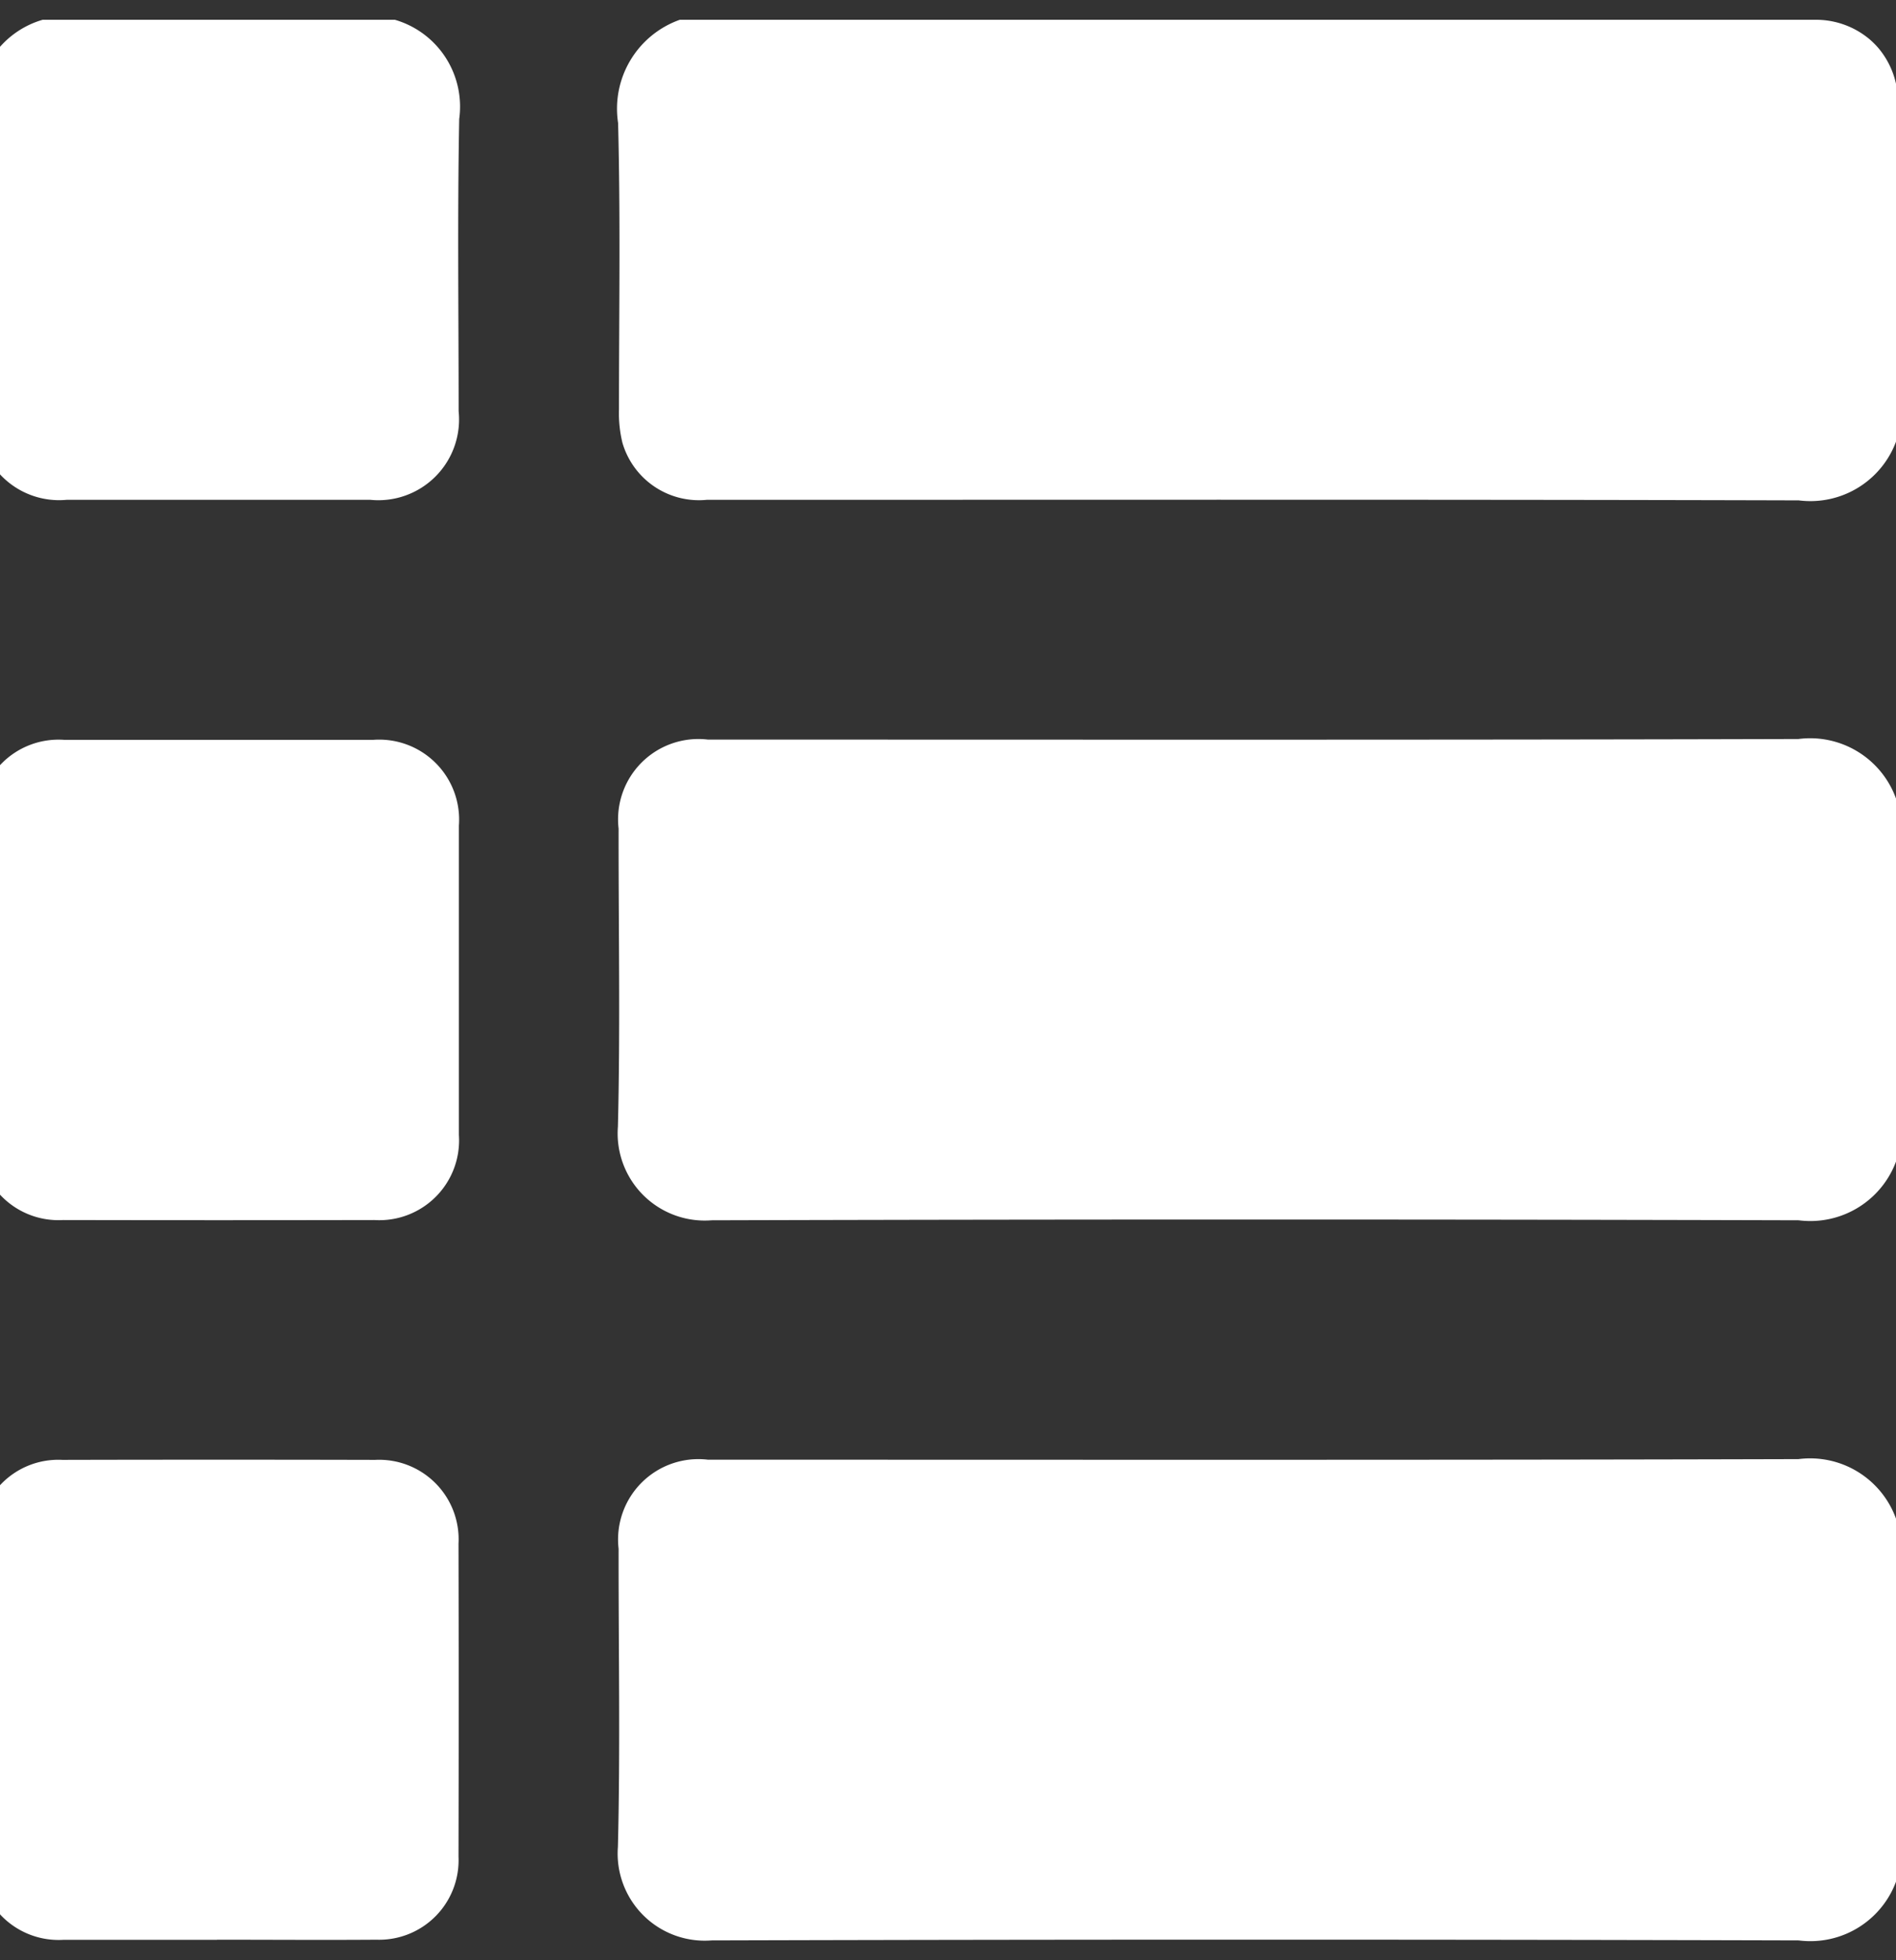 <svg xmlns="http://www.w3.org/2000/svg" xmlns:xlink="http://www.w3.org/1999/xlink" width="30" height="31" viewBox="0 0 30 31">
  <rect x="0" y="0" width="30" height="31" fill="#333333" stroke="none"/>
  <defs>
    <clipPath id="clip-path">
      <rect id="Rectangle_88" data-name="Rectangle 88" width="30" height="31" transform="translate(0.343 -0.313)" fill="#fff"/>
    </clipPath>
  </defs>
  <g id="Group_313" data-name="Group 313" transform="translate(-0.343 0.313)">
    <g id="Group_312" data-name="Group 312" clip-path="url(#clip-path)">
      <path id="Path_319" data-name="Path 319" d="M148.022,6.583A1.446,1.446,0,0,1,146.453,7.6c-5.758-.016-11.517-.008-17.275-.009a1.261,1.261,0,0,1-1.337-.9,1.96,1.96,0,0,1-.055-.526c0-1.511.025-3.023-.014-4.533A1.492,1.492,0,0,1,128.748,0h17.96a1.316,1.316,0,0,1,.873.314,1.382,1.382,0,0,1,.129.129,1.319,1.319,0,0,1,.313.871Z" transform="translate(-117.649)" fill="#fff"/>
      <path id="Path_320" data-name="Path 320" d="M148.037,150.2a1.447,1.447,0,0,1-1.57,1.017q-8.6-.024-17.2,0a1.378,1.378,0,0,1-1.483-1.48c.039-1.57.009-3.142.011-4.714a1.271,1.271,0,0,1,1.413-1.408c5.752,0,11.5.007,17.255-.009a1.444,1.444,0,0,1,1.569,1.017Z" transform="translate(-117.664 -132.232)" fill="#fff"/>
      <path id="Path_321" data-name="Path 321" d="M148.037,293.921a1.446,1.446,0,0,1-1.57,1.017q-8.6-.024-17.2,0a1.378,1.378,0,0,1-1.483-1.48c.039-1.57.009-3.142.011-4.714a1.271,1.271,0,0,1,1.413-1.408c5.752,0,11.5.007,17.255-.009a1.445,1.445,0,0,1,1.569,1.017Z" transform="translate(-117.664 -264.565)" fill="#fff"/>
      <path id="Path_322" data-name="Path 322" d="M6.592,0A1.43,1.43,0,0,1,7.609,1.569C7.58,3.109,7.6,4.65,7.6,6.191a1.277,1.277,0,0,1-1.4,1.4q-2.4,0-4.8,0A1.275,1.275,0,0,1,.01,6.191C.008,4.65.03,3.109,0,1.568A1.429,1.429,0,0,1,1.017,0Z" transform="translate(0)" fill="#fff"/>
      <path id="Path_323" data-name="Path 323" d="M.105,147.493c0-.81,0-1.62,0-2.431a1.264,1.264,0,0,1,1.349-1.356q2.446,0,4.891,0A1.265,1.265,0,0,1,7.7,145.063q0,2.446,0,4.891A1.262,1.262,0,0,1,6.36,151.3q-2.46.005-4.921,0a1.262,1.262,0,0,1-1.334-1.342c0-.82,0-1.64,0-2.46" transform="translate(-0.096 -132.319)" fill="#fff"/>
      <path id="Path_324" data-name="Path 324" d="M3.864,295.009c-.81,0-1.621,0-2.431,0A1.263,1.263,0,0,1,.1,293.666q0-2.46,0-4.921a1.257,1.257,0,0,1,1.319-1.326q2.475-.006,4.95,0a1.258,1.258,0,0,1,1.319,1.326q.006,2.475,0,4.95a1.257,1.257,0,0,1-1.3,1.312c-.84.006-1.68,0-2.52,0" transform="translate(-0.09 -264.645)" fill="#fff"/>
    </g>
  </g>
</svg>
